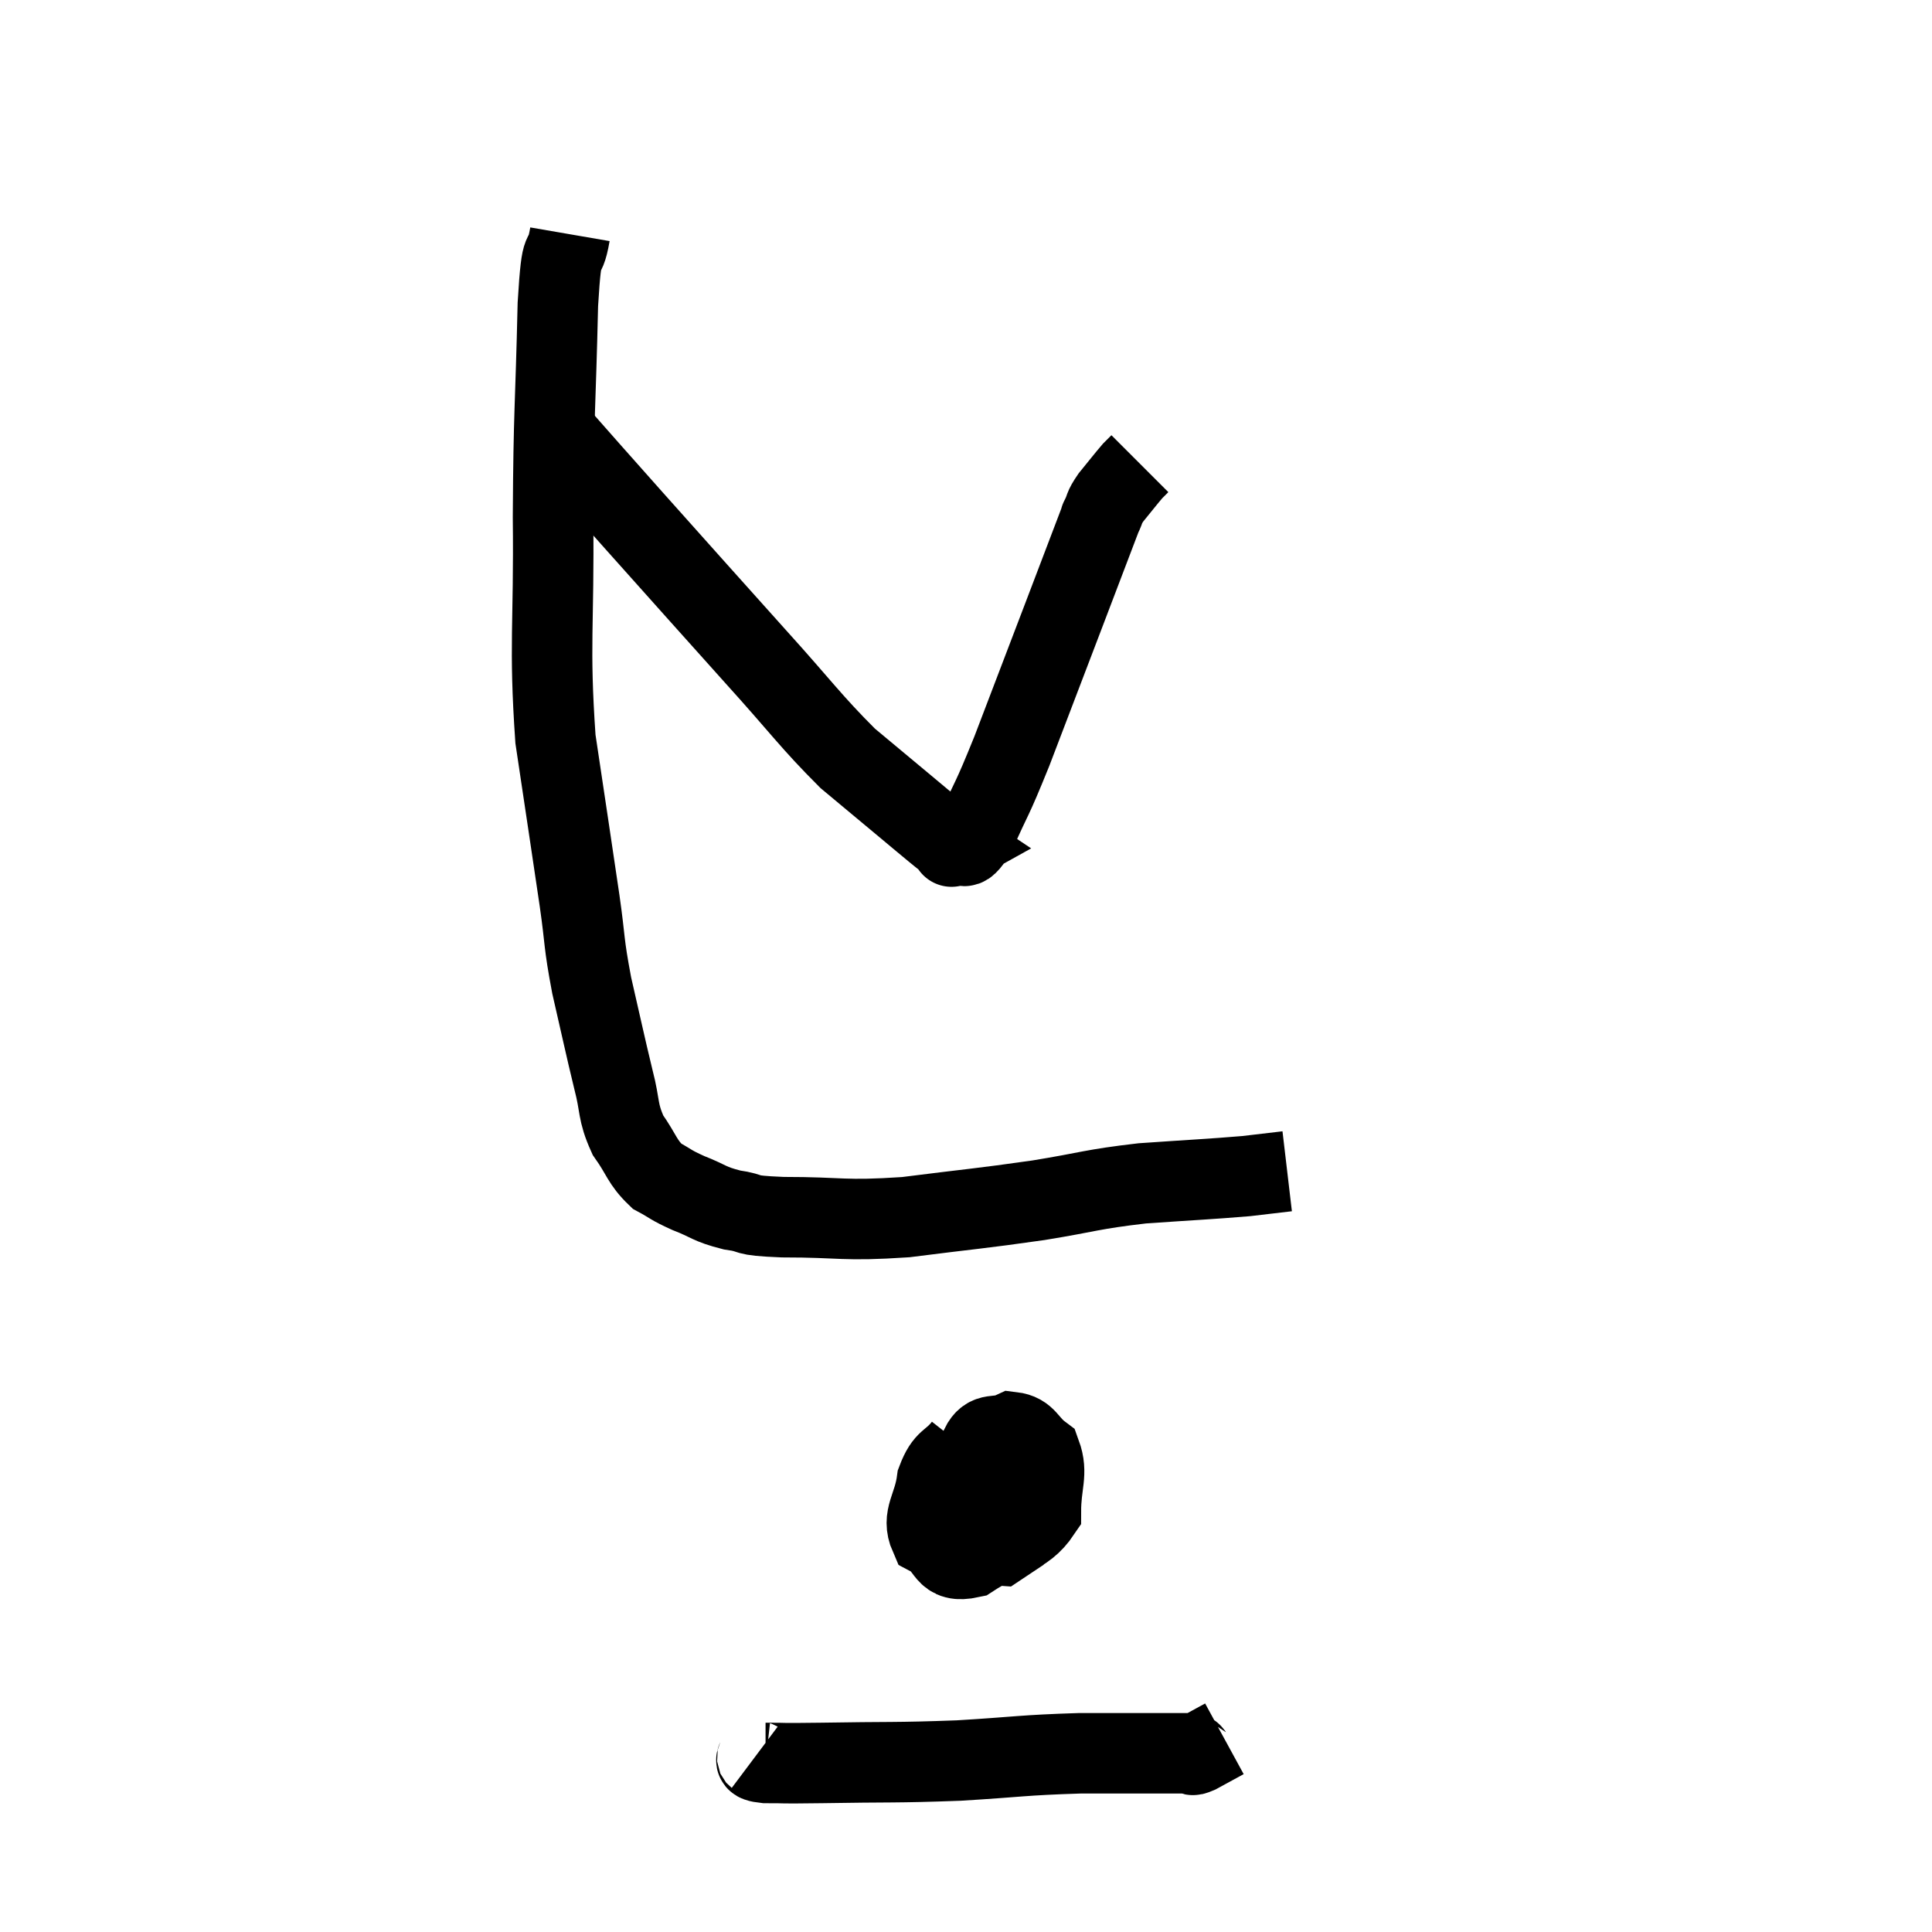 <svg width="48" height="48" viewBox="0 0 48 48" xmlns="http://www.w3.org/2000/svg"><path d="M 14.16 5.82 C 14.01 6.69, 13.965 5.805, 13.86 7.56 C 13.8 10.2, 13.755 10.14, 13.74 12.84 C 13.77 15.6, 13.635 15.975, 13.8 18.36 C 14.1 20.37, 14.175 20.85, 14.4 22.38 C 14.55 23.43, 14.49 23.37, 14.7 24.48 C 14.97 25.65, 15.015 25.89, 15.24 26.82 C 15.42 27.51, 15.33 27.6, 15.6 28.2 C 15.96 28.71, 15.945 28.86, 16.32 29.22 C 16.71 29.43, 16.635 29.43, 17.1 29.64 C 17.64 29.85, 17.595 29.91, 18.18 30.06 C 18.81 30.15, 18.36 30.195, 19.44 30.24 C 20.97 30.24, 20.91 30.345, 22.5 30.24 C 24.15 30.03, 24.33 30.03, 25.8 29.82 C 27.09 29.61, 27.09 29.55, 28.38 29.4 C 29.67 29.31, 30.06 29.295, 30.96 29.22 C 31.47 29.16, 31.725 29.13, 31.98 29.1 C 31.98 29.1, 31.98 29.1, 31.98 29.1 L 31.98 29.1" fill="none" stroke="black" stroke-width="2"></path><path d="M 13.86 10.8 C 14.79 11.85, 14.49 11.52, 15.72 12.9 C 17.25 14.61, 17.445 14.835, 18.78 16.32 C 19.92 17.58, 20.13 17.91, 21.06 18.84 C 21.78 19.44, 21.96 19.59, 22.5 20.04 C 22.86 20.34, 22.965 20.43, 23.22 20.64 C 23.37 20.76, 23.4 20.79, 23.52 20.88 C 23.61 20.94, 23.655 20.97, 23.7 21 C 23.7 21, 23.565 21.075, 23.7 21 C 23.97 20.85, 23.88 21.285, 24.24 20.7 C 24.69 19.68, 24.6 19.995, 25.14 18.66 C 25.77 17.01, 25.845 16.815, 26.4 15.36 C 26.88 14.1, 27.12 13.47, 27.36 12.84 C 27.36 12.84, 27.3 12.96, 27.36 12.84 C 27.48 12.6, 27.405 12.645, 27.6 12.36 C 27.87 12.03, 27.96 11.91, 28.14 11.7 C 28.23 11.61, 28.275 11.565, 28.32 11.52 L 28.32 11.52" fill="none" stroke="black" stroke-width="2"></path><path d="M 23.94 35.94 C 23.61 36.36, 23.49 36.225, 23.28 36.78 C 23.19 37.47, 22.89 37.68, 23.1 38.16 C 23.61 38.43, 23.43 38.85, 24.12 38.7 C 24.99 38.13, 25.425 38.205, 25.86 37.56 C 25.86 36.84, 26.04 36.615, 25.86 36.12 C 25.5 35.85, 25.515 35.625, 25.14 35.58 C 24.75 35.76, 24.555 35.55, 24.36 35.94 C 24.36 36.54, 24.24 36.765, 24.36 37.14 C 24.6 37.29, 24.57 37.395, 24.84 37.44 C 25.14 37.38, 25.29 37.545, 25.44 37.32 C 25.44 36.93, 25.635 36.72, 25.44 36.54 C 25.05 36.57, 24.945 36.24, 24.66 36.6 C 24.48 37.29, 24.255 37.53, 24.3 37.98 C 24.57 38.19, 24.57 38.385, 24.84 38.4 L 25.38 38.04" fill="none" stroke="black" stroke-width="2"></path><path d="M 18.78 43.62 C 18.9 43.71, 18.615 43.755, 19.02 43.8 C 19.71 43.8, 19.2 43.815, 20.4 43.8 C 22.11 43.77, 22.215 43.8, 23.82 43.74 C 25.32 43.65, 25.38 43.605, 26.82 43.56 C 28.2 43.56, 28.845 43.56, 29.58 43.56 C 29.67 43.56, 29.55 43.65, 29.76 43.56 L 30.42 43.2" fill="none" stroke="black" stroke-width="2"></path></svg>